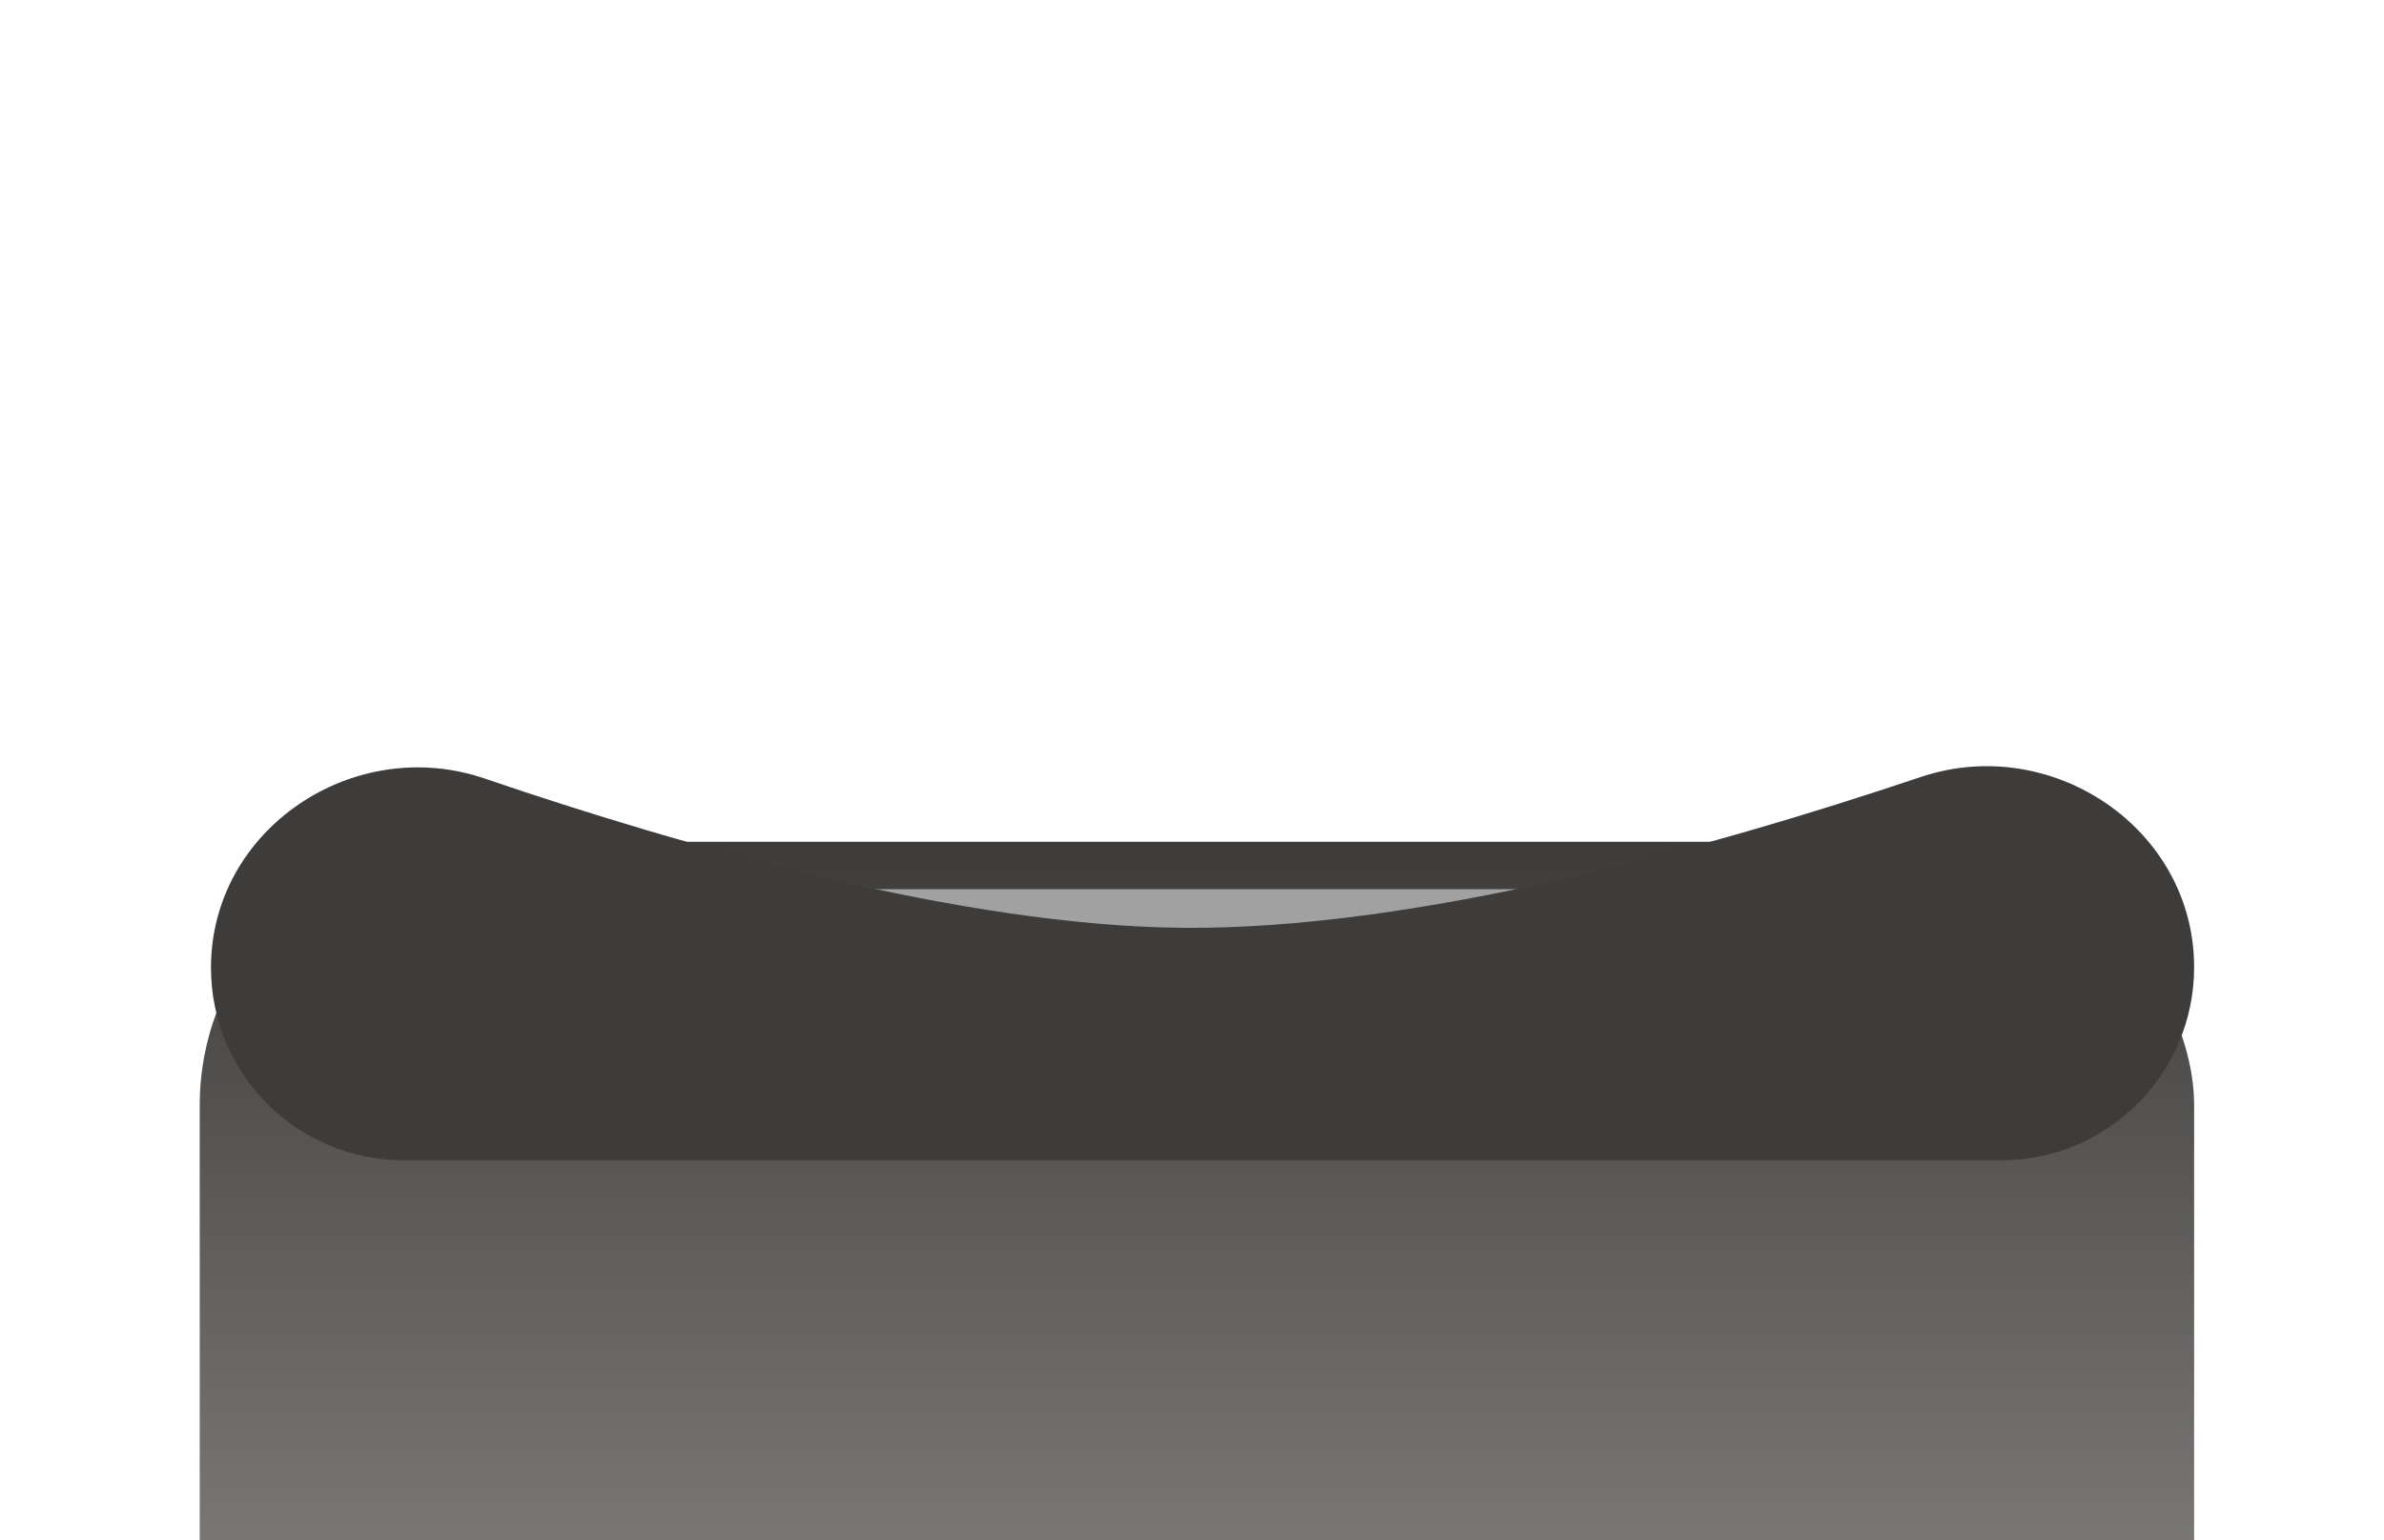 <svg width="113" height="73" viewBox="0 0 113 73" fill="none" xmlns="http://www.w3.org/2000/svg">
<g filter="url(#filter0_dd_30_393)">
<g filter="url(#filter1_dddi_30_393)">
<rect x="9.467" width="94.533" height="46.225" rx="12.493" fill="url(#paint0_linear_30_393)"/>
</g>
<g filter="url(#filter2_f_30_393)">
<path d="M21.939 40.329C22.668 41.165 23.724 41.645 24.833 41.645H88.317C89.493 41.645 90.605 41.105 91.333 40.182C93.259 37.737 91.518 34.148 88.406 34.148H24.748C21.547 34.148 19.834 37.917 21.939 40.329Z" fill="#A1A1A1"/>
</g>
<path d="M10 37.869C10 31.308 16.757 26.784 22.967 28.901C32.535 32.165 45.64 35.875 56.011 35.979C67.007 36.09 81.002 32.206 91.037 28.833C97.257 26.741 104 31.28 104 37.843C104 42.9 99.9 47 94.843 47H19.131C14.088 47 10 42.912 10 37.869Z" fill="#3D3C3B"/>
<path d="M16.353 10.382C17.9 5.678 22.292 2.499 27.244 2.499H86.269C91.342 2.499 95.811 5.833 97.255 10.695C99.374 17.826 94.031 24.987 86.593 24.987H56.525H26.924C19.347 24.987 13.985 17.579 16.353 10.382Z" fill="url(#paint1_linear_30_393)"/>
</g>
<defs>
<filter id="filter0_dd_30_393" x="5" y="0" width="103" height="55" filterUnits="userSpaceOnUse" color-interpolation-filters="sRGB">
<feFlood flood-opacity="0" result="BackgroundImageFix"/>
<feColorMatrix in="SourceAlpha" type="matrix" values="0 0 0 0 0 0 0 0 0 0 0 0 0 0 0 0 0 0 127 0" result="hardAlpha"/>
<feOffset dy="4"/>
<feGaussianBlur stdDeviation="2"/>
<feComposite in2="hardAlpha" operator="out"/>
<feColorMatrix type="matrix" values="0 0 0 0 0 0 0 0 0 0 0 0 0 0 0 0 0 0 0.25 0"/>
<feBlend mode="normal" in2="BackgroundImageFix" result="effect1_dropShadow_30_393"/>
<feColorMatrix in="SourceAlpha" type="matrix" values="0 0 0 0 0 0 0 0 0 0 0 0 0 0 0 0 0 0 127 0" result="hardAlpha"/>
<feOffset dy="4"/>
<feGaussianBlur stdDeviation="2"/>
<feComposite in2="hardAlpha" operator="out"/>
<feColorMatrix type="matrix" values="0 0 0 0 0 0 0 0 0 0 0 0 0 0 0 0 0 0 0.25 0"/>
<feBlend mode="normal" in2="effect1_dropShadow_30_393" result="effect2_dropShadow_30_393"/>
<feBlend mode="normal" in="SourceGraphic" in2="effect2_dropShadow_30_393" result="shape"/>
</filter>
<filter id="filter1_dddi_30_393" x="0.721" y="0" width="112.024" height="72.045" filterUnits="userSpaceOnUse" color-interpolation-filters="sRGB">
<feFlood flood-opacity="0" result="BackgroundImageFix"/>
<feColorMatrix in="SourceAlpha" type="matrix" values="0 0 0 0 0 0 0 0 0 0 0 0 0 0 0 0 0 0 127 0" result="hardAlpha"/>
<feMorphology radius="4.581" operator="erode" in="SourceAlpha" result="effect1_dropShadow_30_393"/>
<feOffset dy="17.074"/>
<feGaussianBlur stdDeviation="6.663"/>
<feColorMatrix type="matrix" values="0 0 0 0 0.239 0 0 0 0 0.235 0 0 0 0 0.231 0 0 0 0.55 0"/>
<feBlend mode="normal" in2="BackgroundImageFix" result="effect1_dropShadow_30_393"/>
<feColorMatrix in="SourceAlpha" type="matrix" values="0 0 0 0 0 0 0 0 0 0 0 0 0 0 0 0 0 0 127 0" result="hardAlpha"/>
<feMorphology radius="8.329" operator="erode" in="SourceAlpha" result="effect2_dropShadow_30_393"/>
<feOffset dy="10.828"/>
<feGaussianBlur stdDeviation="2.082"/>
<feColorMatrix type="matrix" values="0 0 0 0 0.239 0 0 0 0 0.235 0 0 0 0 0.231 0 0 0 0.27 0"/>
<feBlend mode="normal" in2="effect1_dropShadow_30_393" result="effect2_dropShadow_30_393"/>
<feColorMatrix in="SourceAlpha" type="matrix" values="0 0 0 0 0 0 0 0 0 0 0 0 0 0 0 0 0 0 127 0" result="hardAlpha"/>
<feOffset dy="4"/>
<feGaussianBlur stdDeviation="2"/>
<feComposite in2="hardAlpha" operator="out"/>
<feColorMatrix type="matrix" values="0 0 0 0 0 0 0 0 0 0 0 0 0 0 0 0 0 0 0.5 0"/>
<feBlend mode="normal" in2="effect2_dropShadow_30_393" result="effect3_dropShadow_30_393"/>
<feBlend mode="normal" in="SourceGraphic" in2="effect3_dropShadow_30_393" result="shape"/>
<feColorMatrix in="SourceAlpha" type="matrix" values="0 0 0 0 0 0 0 0 0 0 0 0 0 0 0 0 0 0 127 0" result="hardAlpha"/>
<feOffset/>
<feGaussianBlur stdDeviation="8.329"/>
<feComposite in2="hardAlpha" operator="arithmetic" k2="-1" k3="1"/>
<feColorMatrix type="matrix" values="0 0 0 0 0.239 0 0 0 0 0.235 0 0 0 0 0.231 0 0 0 0.8 0"/>
<feBlend mode="normal" in2="shape" result="effect4_innerShadow_30_393"/>
</filter>
<filter id="filter2_f_30_393" x="12.683" y="25.82" width="87.785" height="24.154" filterUnits="userSpaceOnUse" color-interpolation-filters="sRGB">
<feFlood flood-opacity="0" result="BackgroundImageFix"/>
<feBlend mode="normal" in="SourceGraphic" in2="BackgroundImageFix" result="shape"/>
<feGaussianBlur stdDeviation="4.164" result="effect1_foregroundBlur_30_393"/>
</filter>
<linearGradient id="paint0_linear_30_393" x1="56.733" y1="0" x2="56.733" y2="46.225" gradientUnits="userSpaceOnUse">
<stop stop-color="#3D3C3B"/>
<stop offset="1" stop-color="#908E8C"/>
</linearGradient>
<linearGradient id="paint1_linear_30_393" x1="56.883" y1="2.499" x2="56.883" y2="24.987" gradientUnits="userSpaceOnUse">
<stop stop-color="white"/>
<stop offset="1" stop-color="white" stop-opacity="0"/>
</linearGradient>
</defs>
</svg>
